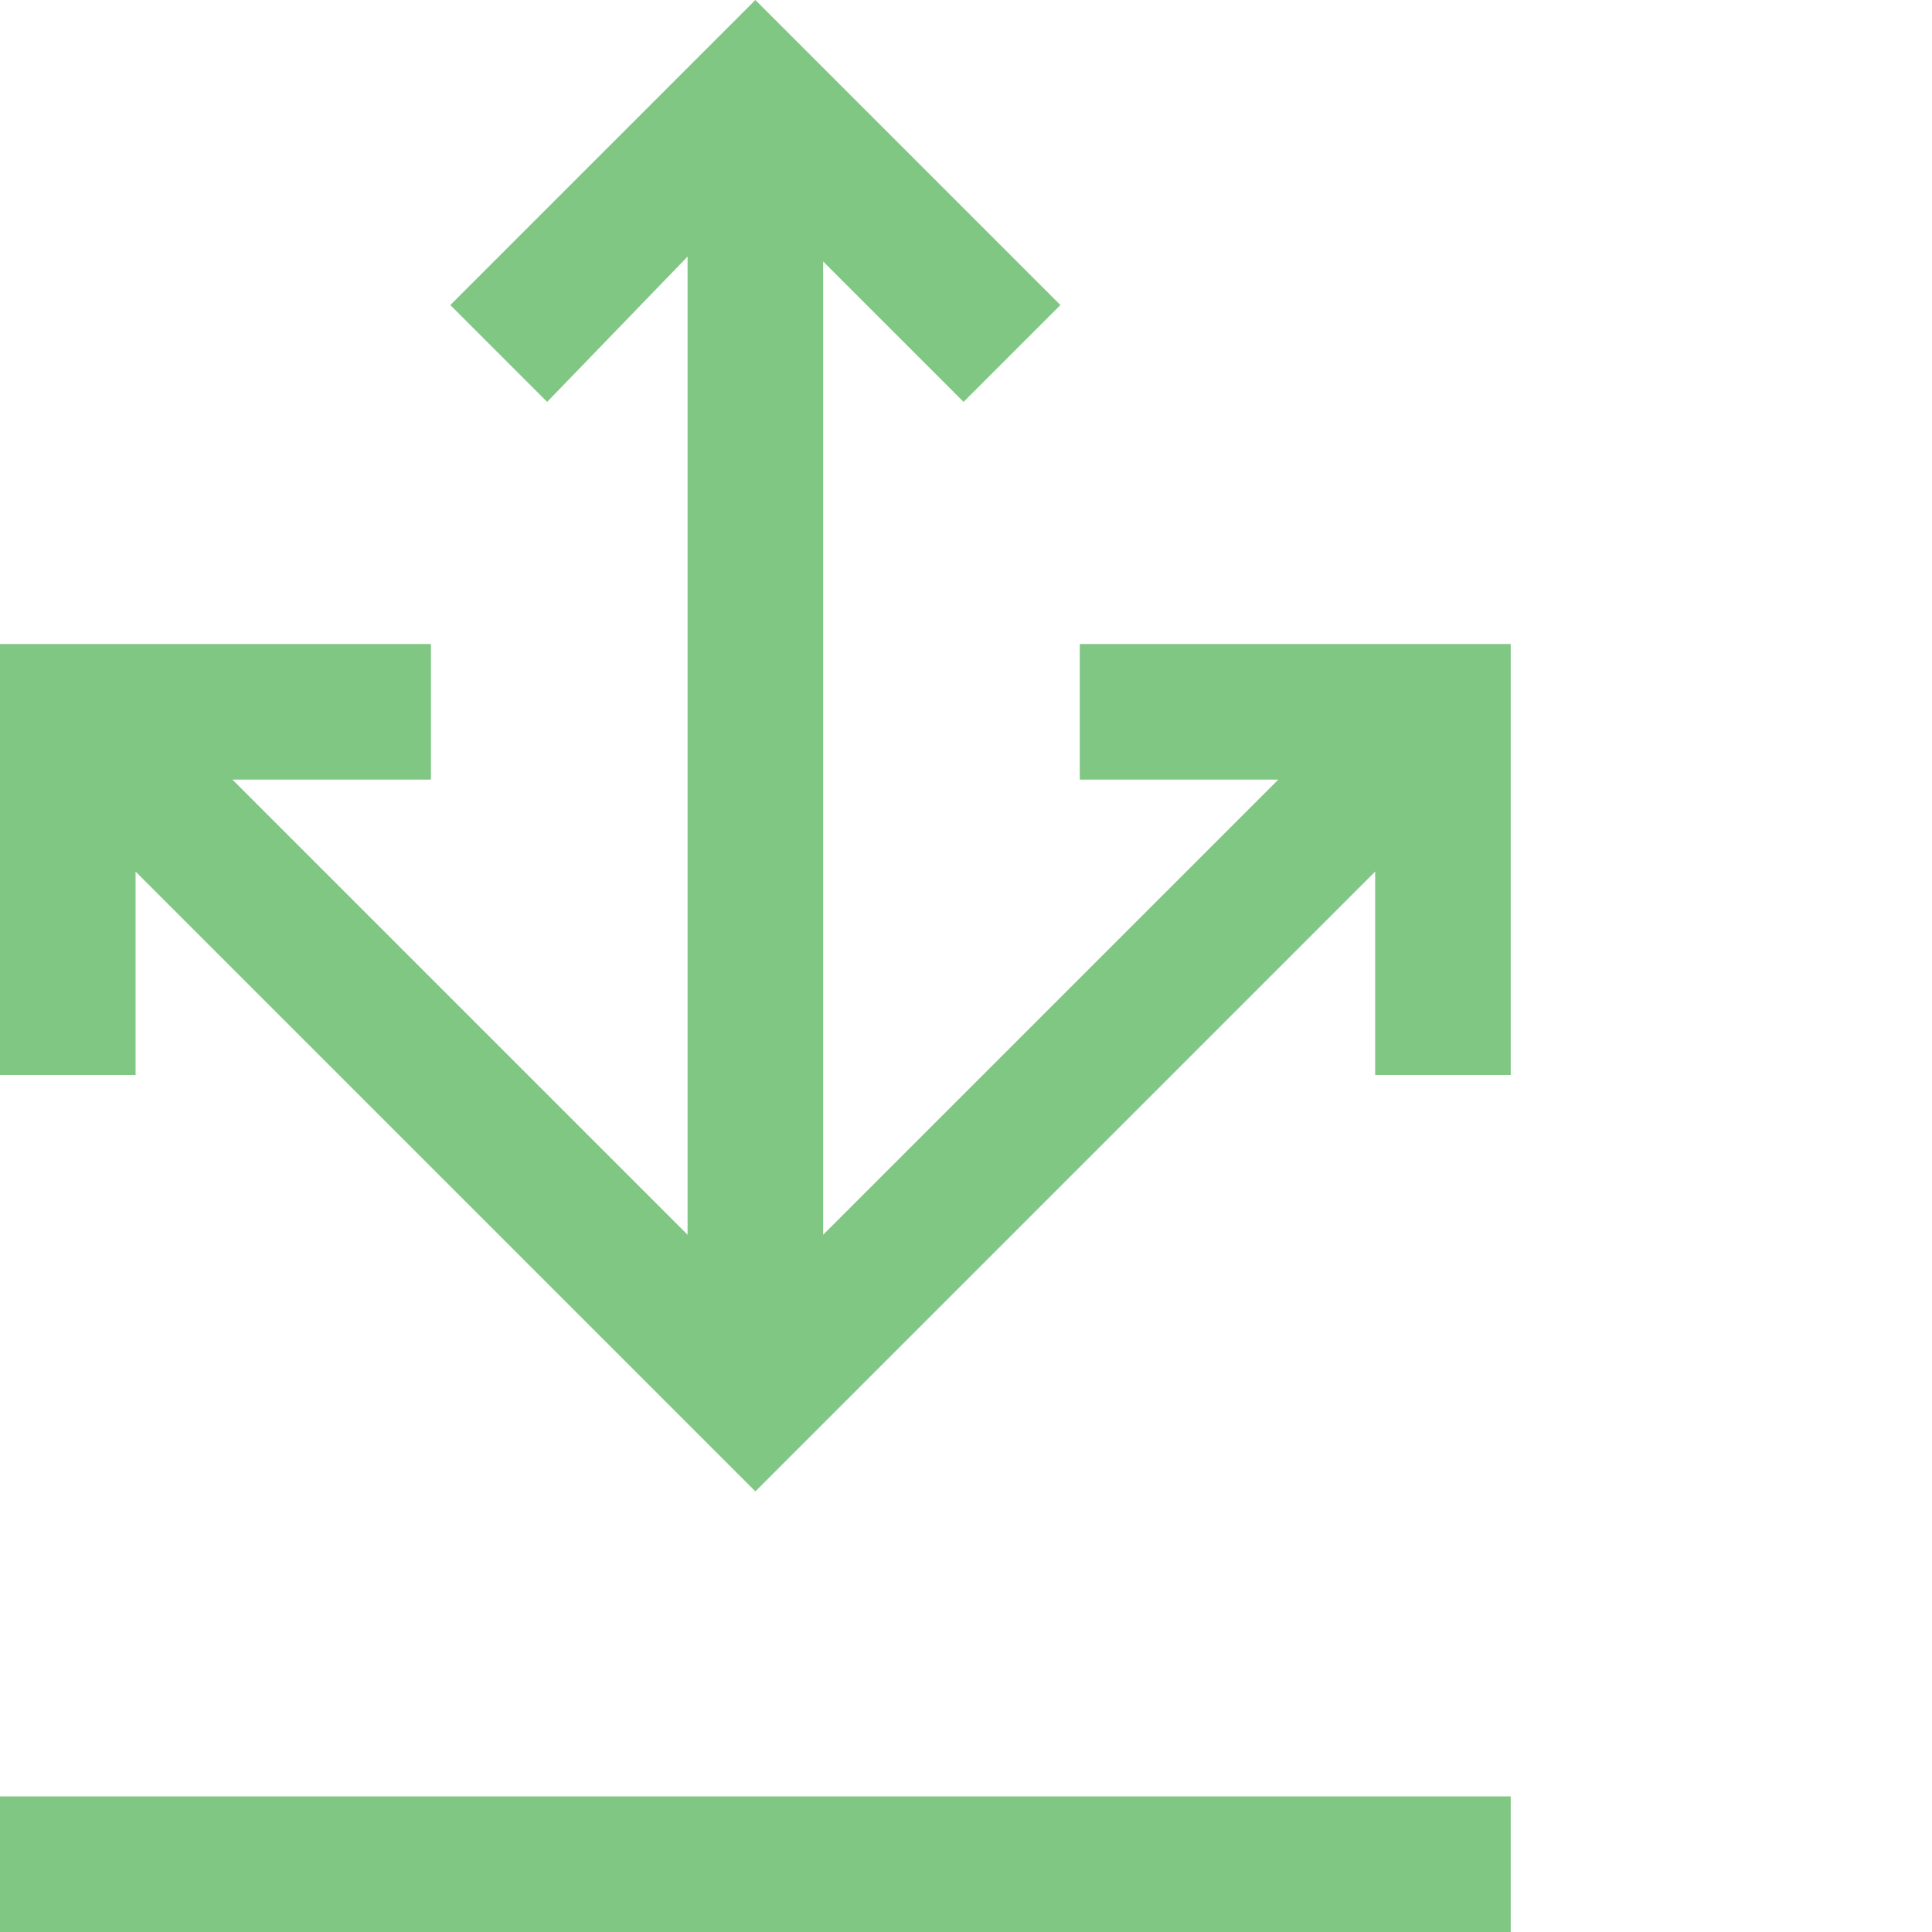 <svg xmlns="http://www.w3.org/2000/svg" viewBox="0 0 512 512"><path fill="#81C784" d="M0,476.07h400.361V512H0V476.07z M286.155,170.667v35.93h52.612L218.145,327.218V69.293l37.213,37.213l25.664-25.664L200.18,0L119.338,80.842l25.664,25.664l37.213-38.496v259.208L61.594,206.597h52.612v-35.93H0v114.206h35.93v-53.895l164.251,164.251l164.251-164.251v53.895h35.93V170.667H286.155z"/></svg>